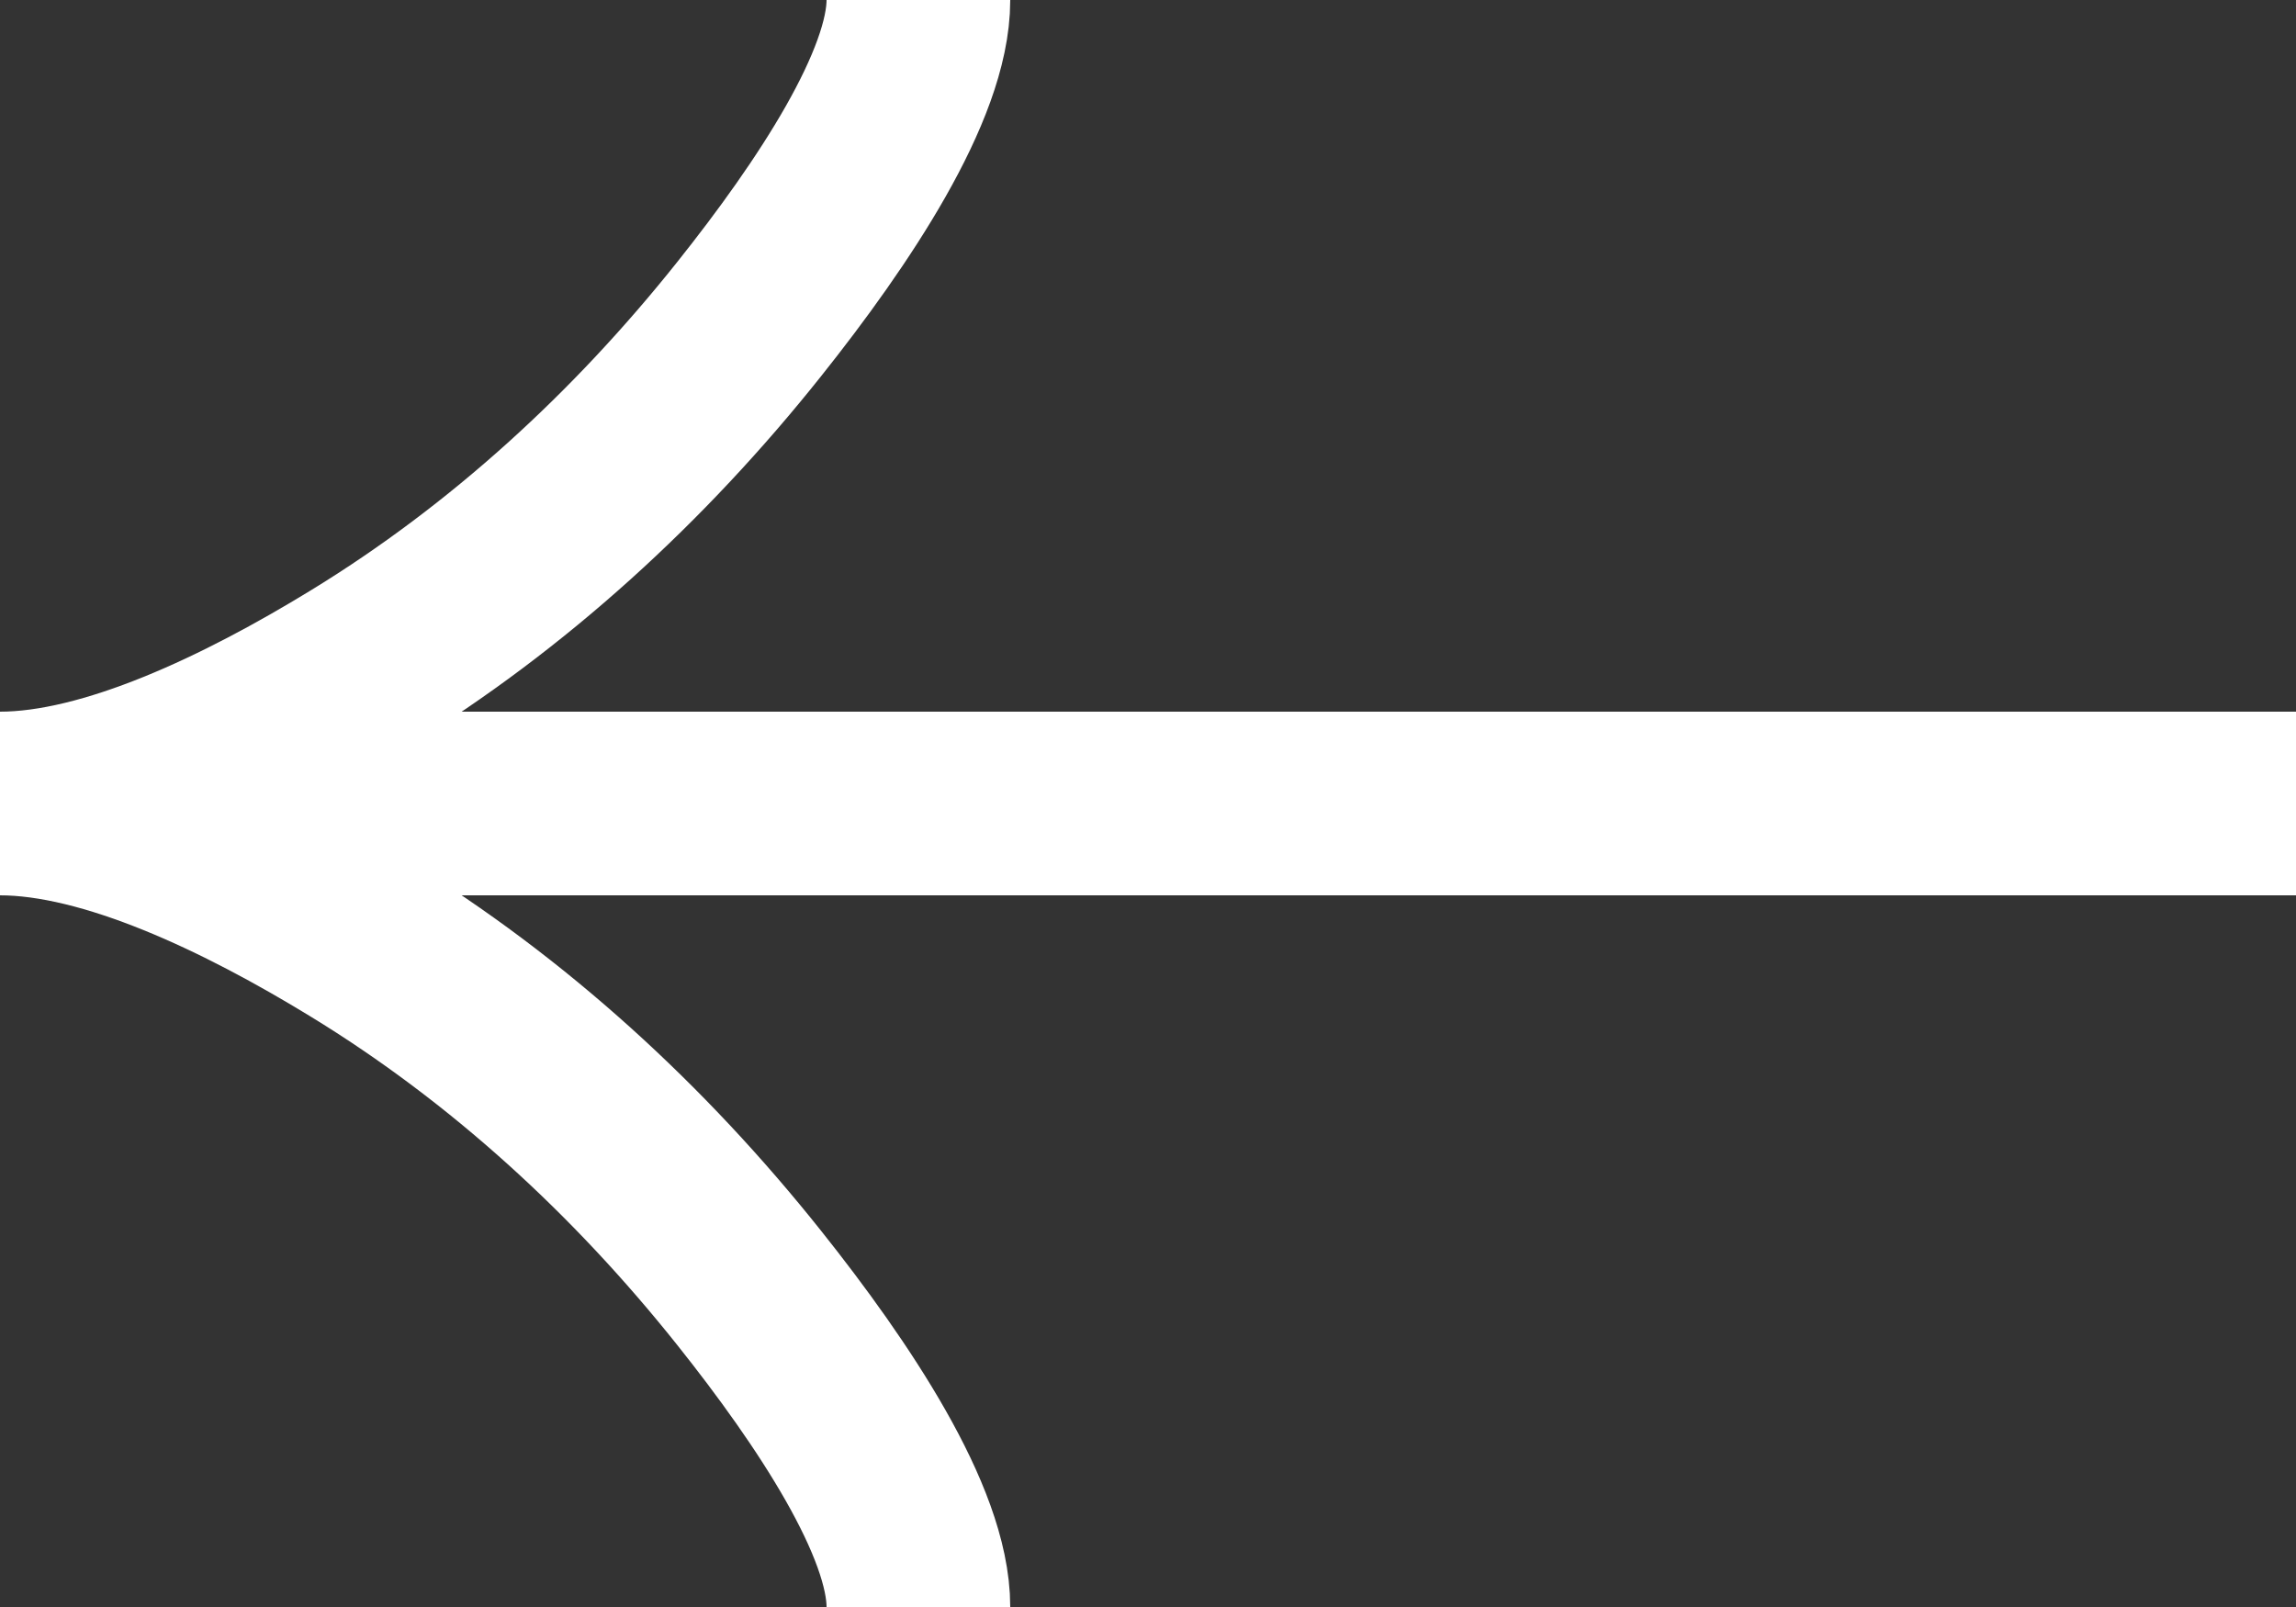 <svg width="20" height="14" viewBox="0 0 20 14" fill="none" xmlns="http://www.w3.org/2000/svg">
<rect x="0" y="0" width="20" height="14" fill="#333333" stroke="none"/>
<path d="M8 14C8 13.258 7.267 12.15 6.525 11.219C5.571 10.021 4.431 8.973 3.124 8.174C2.145 7.575 0.956 7 6.11959e-07 7M6.11959e-07 7C0.956 7 2.145 6.425 3.124 5.826C4.431 5.027 5.571 3.979 6.525 2.781C7.267 1.85 8 0.741 8 -1.04907e-06M6.11959e-07 7L20 7" stroke="white" stroke-width="1.6"/>
</svg>
